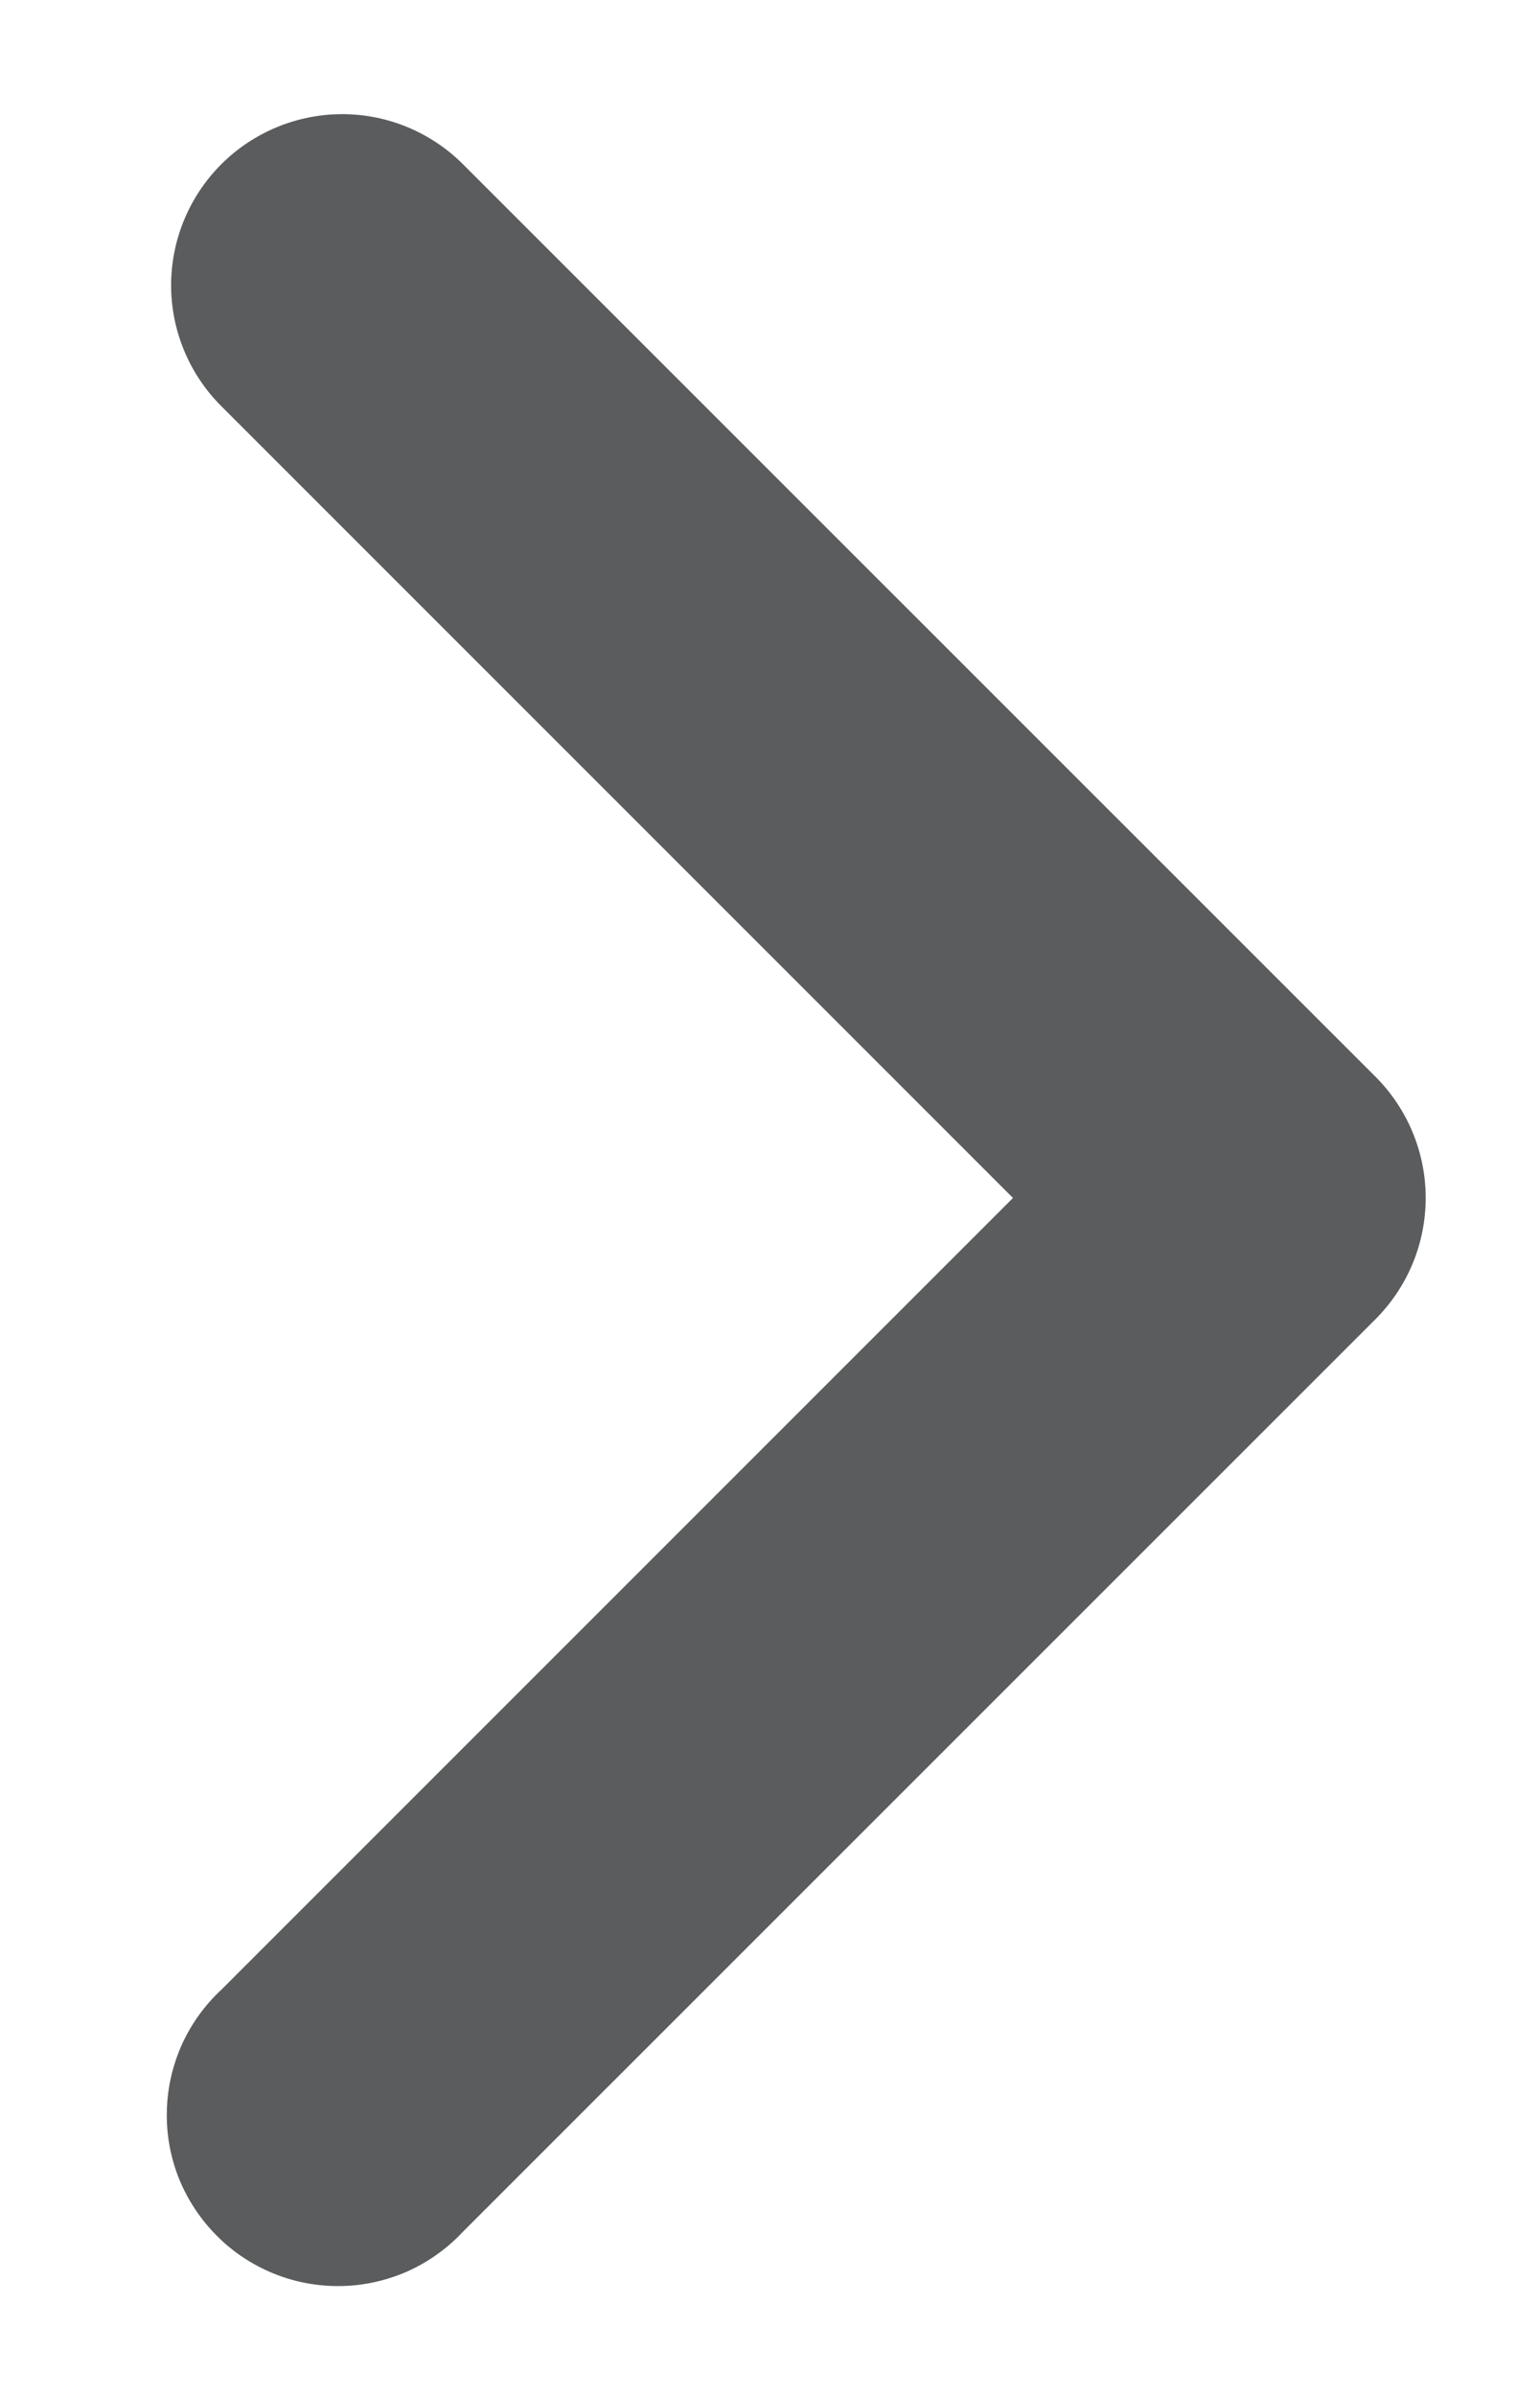 <svg width="9" height="14" viewBox="0 0 9 14" fill="none" xmlns="http://www.w3.org/2000/svg">
<path fill-rule="evenodd" clip-rule="evenodd" d="M1.293 0.96C1.106 1.147 1 1.402 1 1.667C1 1.932 1.106 2.186 1.293 2.373L5.92 7L1.293 11.627C1.195 11.718 1.116 11.829 1.061 11.951C1.007 12.074 0.977 12.206 0.975 12.341C0.972 12.475 0.997 12.608 1.047 12.733C1.098 12.857 1.173 12.97 1.268 13.065C1.362 13.16 1.476 13.235 1.6 13.285C1.725 13.336 1.858 13.36 1.992 13.358C2.127 13.356 2.259 13.326 2.382 13.272C2.504 13.217 2.615 13.138 2.706 13.04L8.04 7.707C8.227 7.519 8.332 7.265 8.332 7C8.332 6.735 8.227 6.481 8.04 6.293L2.706 0.96C2.519 0.773 2.265 0.667 2 0.667C1.735 0.667 1.48 0.773 1.293 0.96Z" fill="#5A5C5D"/>
</svg>
